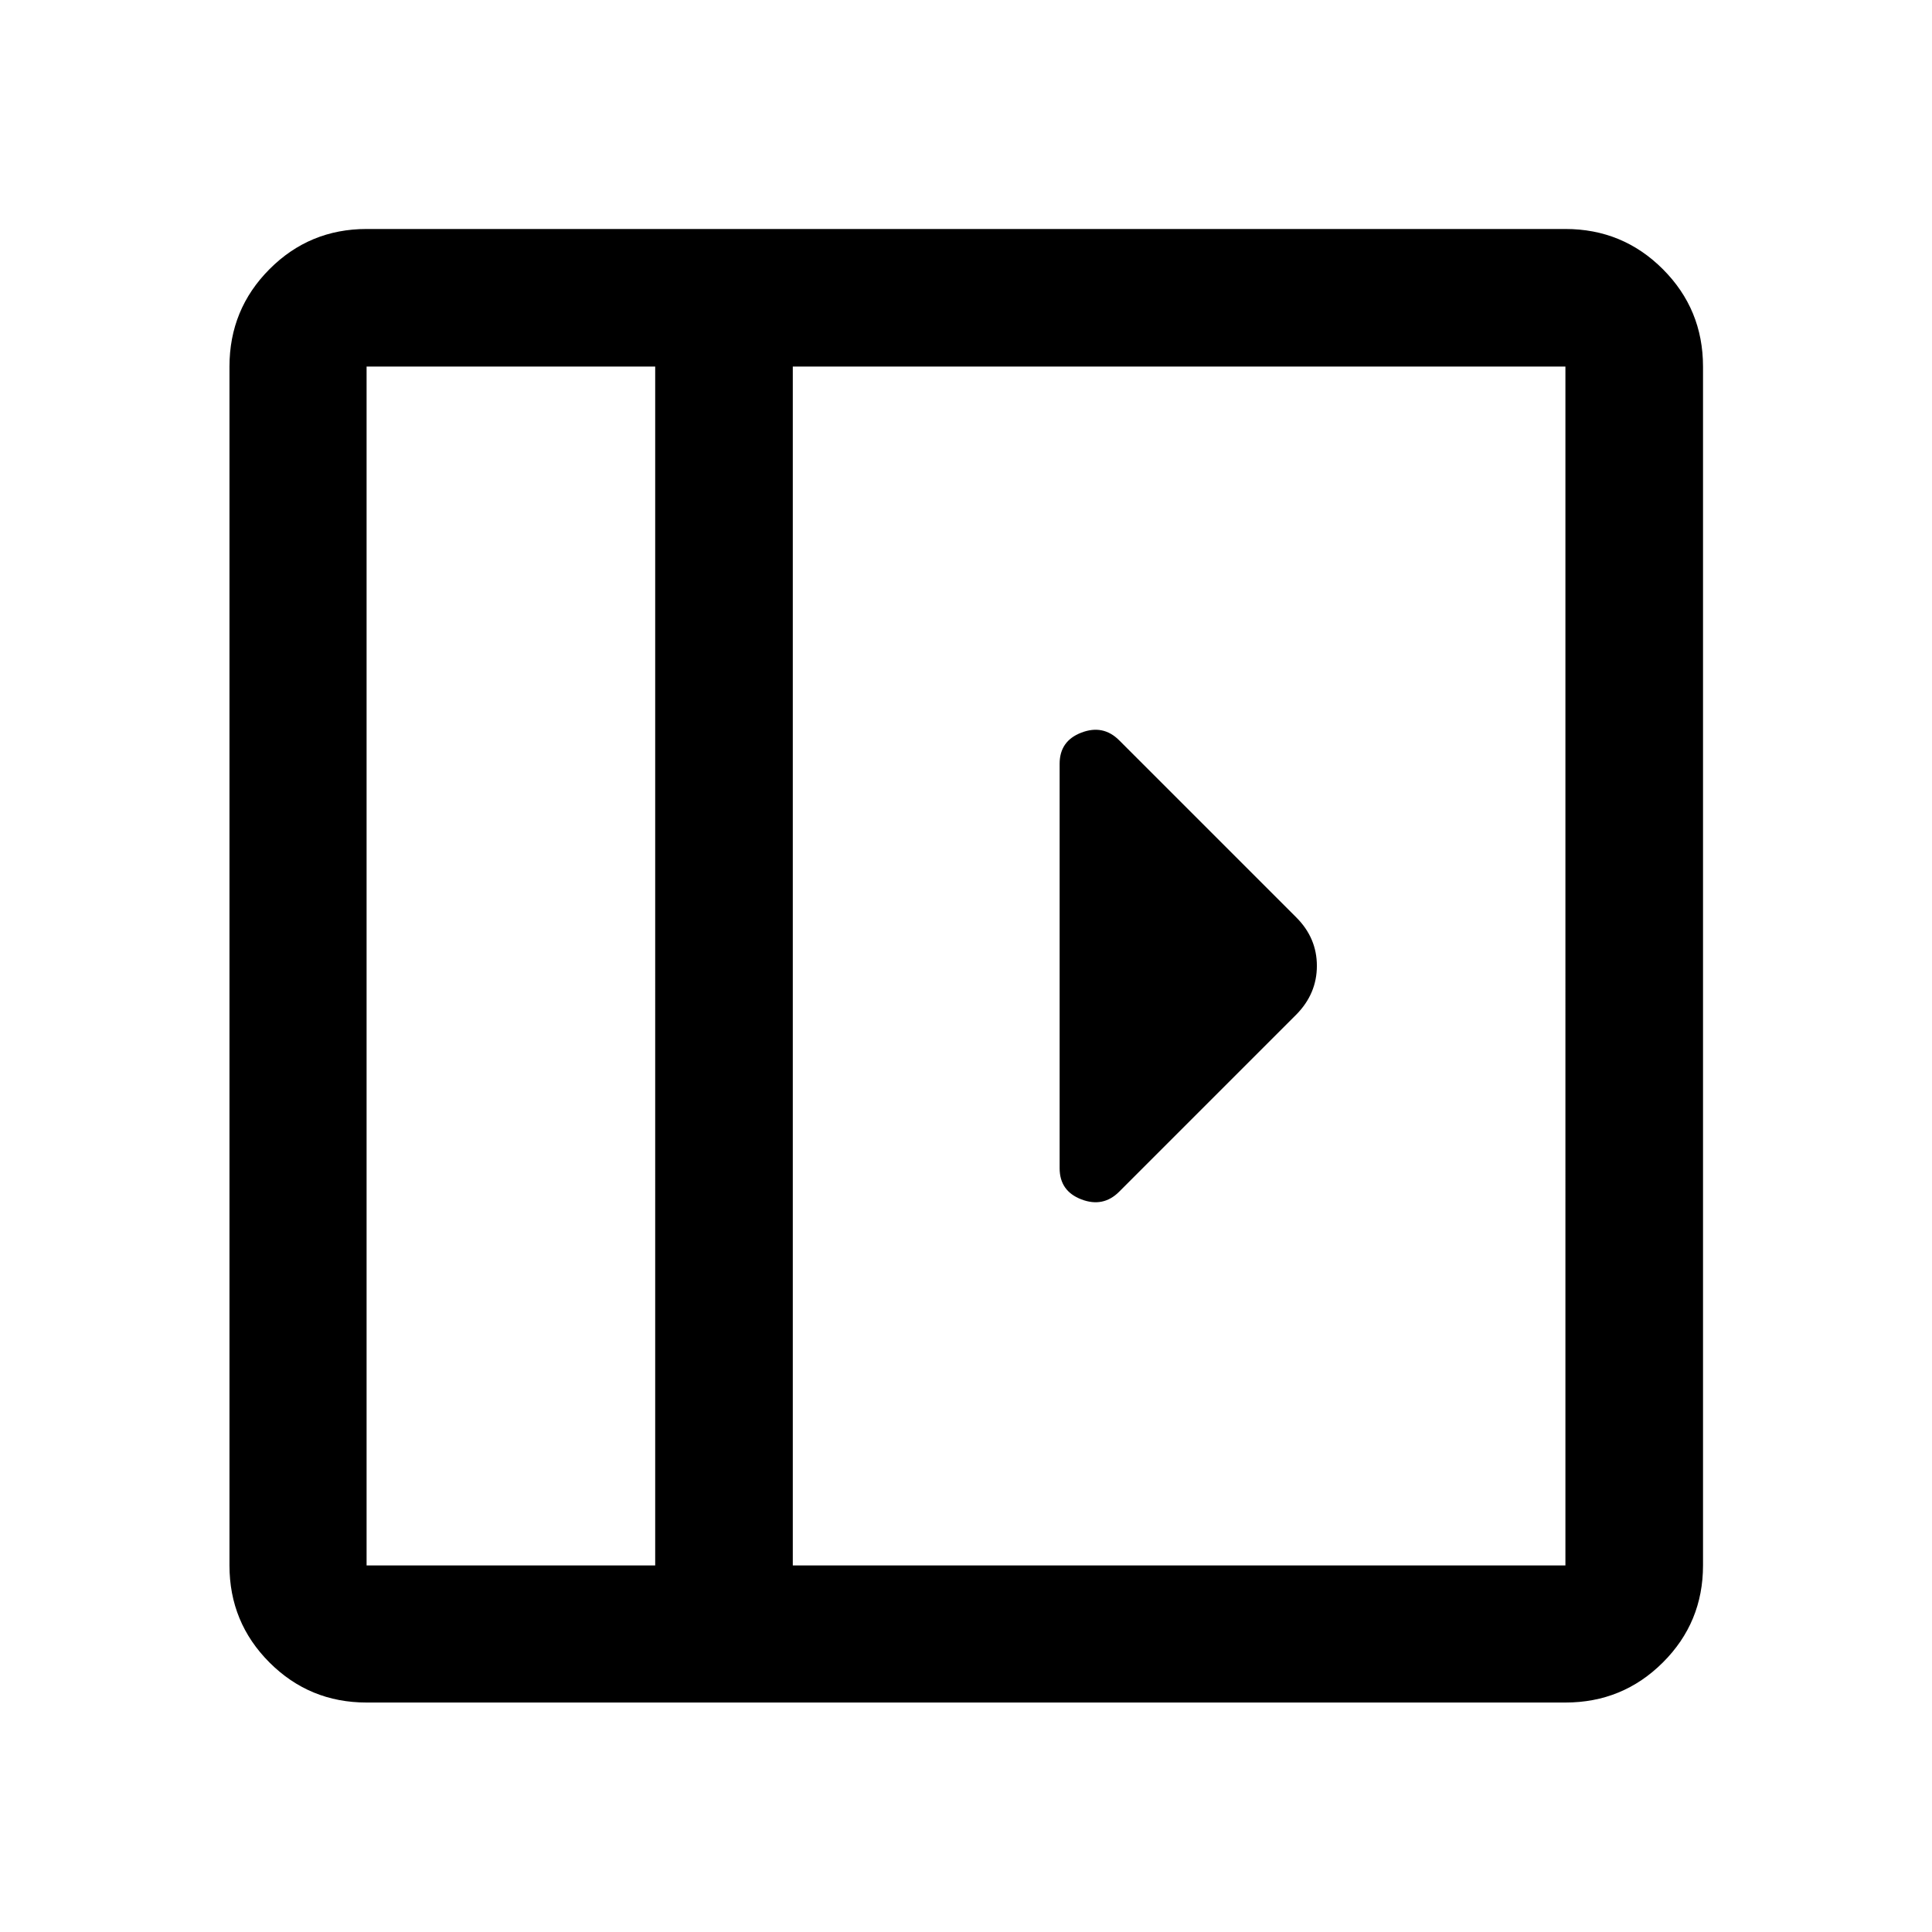 <svg xmlns="http://www.w3.org/2000/svg" height="48" viewBox="0 96 960 960" width="48"><path d="M526.522 475.522v200.956q0 11.352 10.815 15.491 10.815 4.14 18.772-3.817l88.043-88.043q10.196-10.37 10.196-24.196 0-13.826-10.196-24.022l-88.043-88.043q-7.957-7.957-18.772-3.817-10.815 4.139-10.815 15.491Zm-344.37 466.456q-28.349 0-48.24-19.89-19.89-19.891-19.89-48.24V278.152q0-28.447 19.89-48.408 19.891-19.962 48.24-19.962h595.696q28.447 0 48.408 19.962 19.962 19.961 19.962 48.408v595.696q0 28.349-19.962 48.24-19.961 19.89-48.408 19.89H182.152Zm143.413-68.13V278.152H182.152v595.696h143.413Zm68.37 0h383.913V278.152H393.935v595.696Zm-68.37 0H182.152h143.413Z"/></svg>